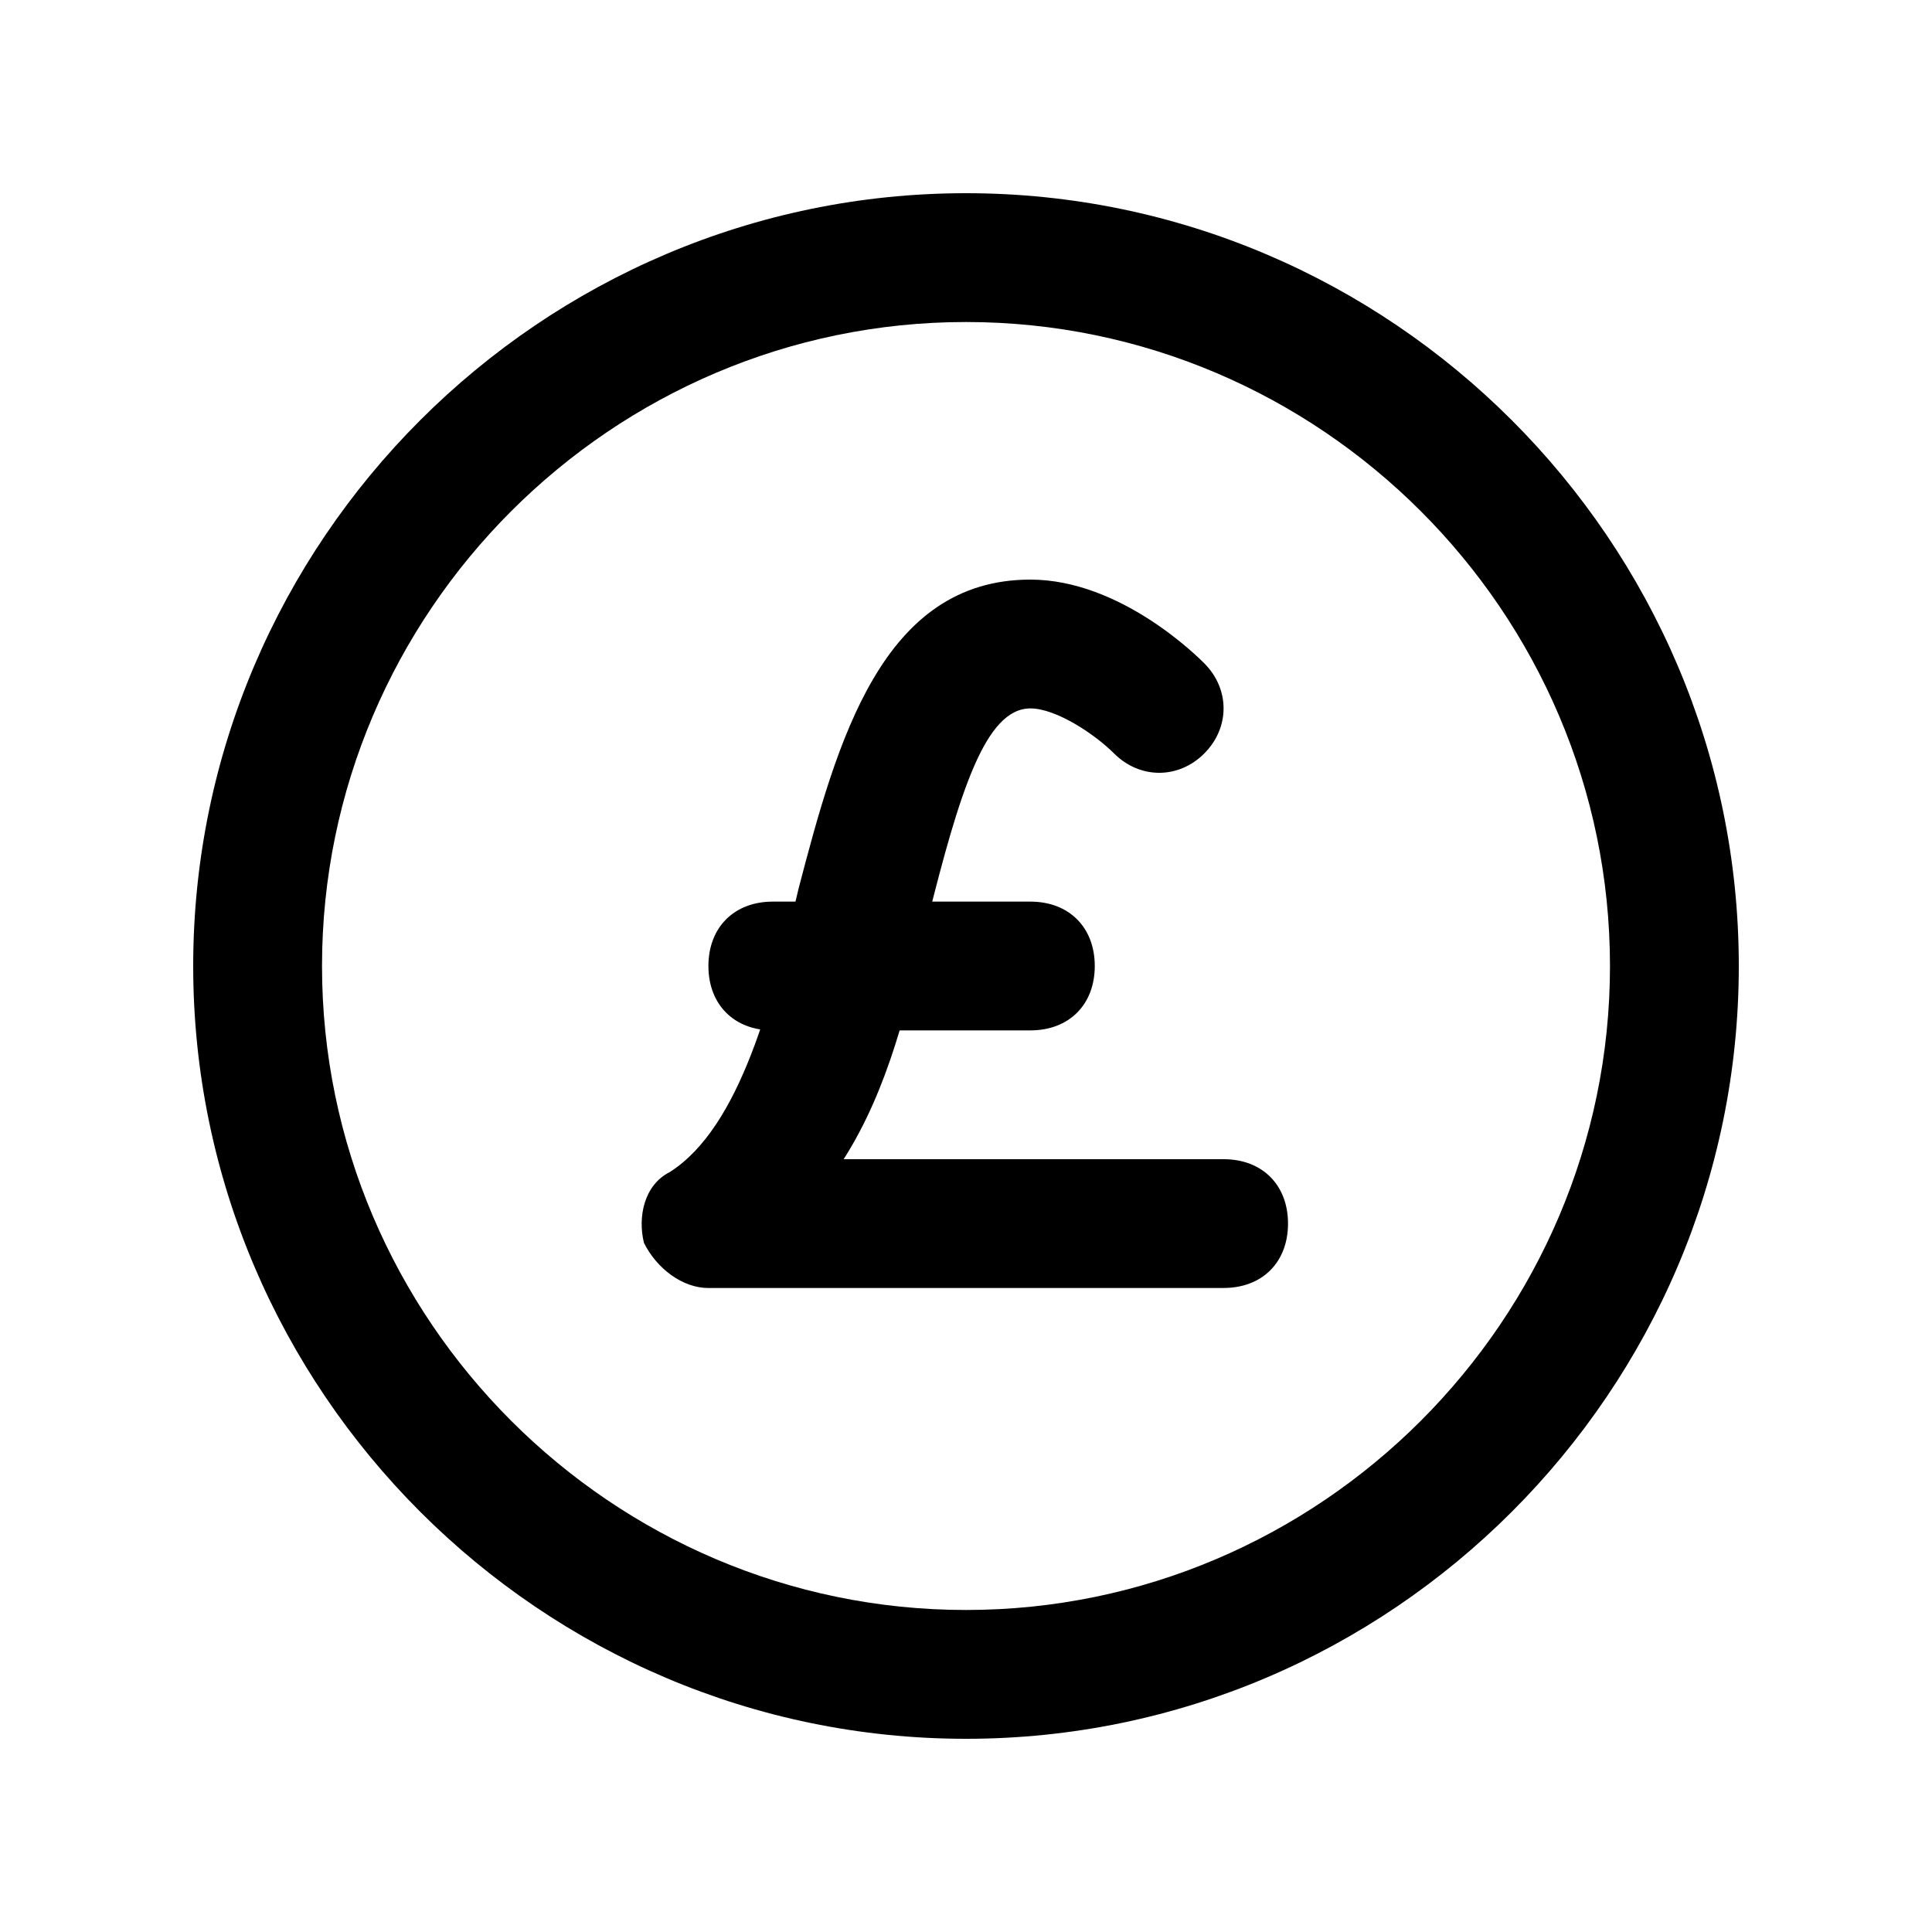 <!-- Generated by IcoMoon.io -->
<svg version="1.1" xmlns="http://www.w3.org/2000/svg" width="40" height="40" viewBox="0 0 40 40">
<title>mi-pound</title>
<path d="M25.333 26.667h-10.667c-0.533 0-1.067-0.4-1.333-0.933-0.133-0.533 0-1.2 0.533-1.467 1.467-0.933 2.133-3.6 2.667-5.867 0.8-3.067 1.733-6.4 4.8-6.4 1.867 0 3.467 1.6 3.6 1.733 0.533 0.533 0.533 1.333 0 1.867s-1.333 0.533-1.867 0c-0.4-0.4-1.2-0.933-1.733-0.933-0.933 0-1.467 1.733-2.133 4.4-0.4 1.733-0.8 3.467-1.733 4.933h7.867c0.8 0 1.333 0.533 1.333 1.333s-0.533 1.333-1.333 1.333z"></path>
<path d="M21.333 21.333h-5.333c-0.8 0-1.333-0.533-1.333-1.333s0.533-1.333 1.333-1.333h5.333c0.8 0 1.333 0.533 1.333 1.333s-0.533 1.333-1.333 1.333z"></path>
<path d="M20 36c-8.8 0-16-7.2-16-16s7.2-16 16-16 16 7.2 16 16-7.2 16-16 16zM20 6.667c-7.333 0-13.333 6-13.333 13.333s6 13.333 13.333 13.333 13.333-6 13.333-13.333-6-13.333-13.333-13.333z"></path>
</svg>
